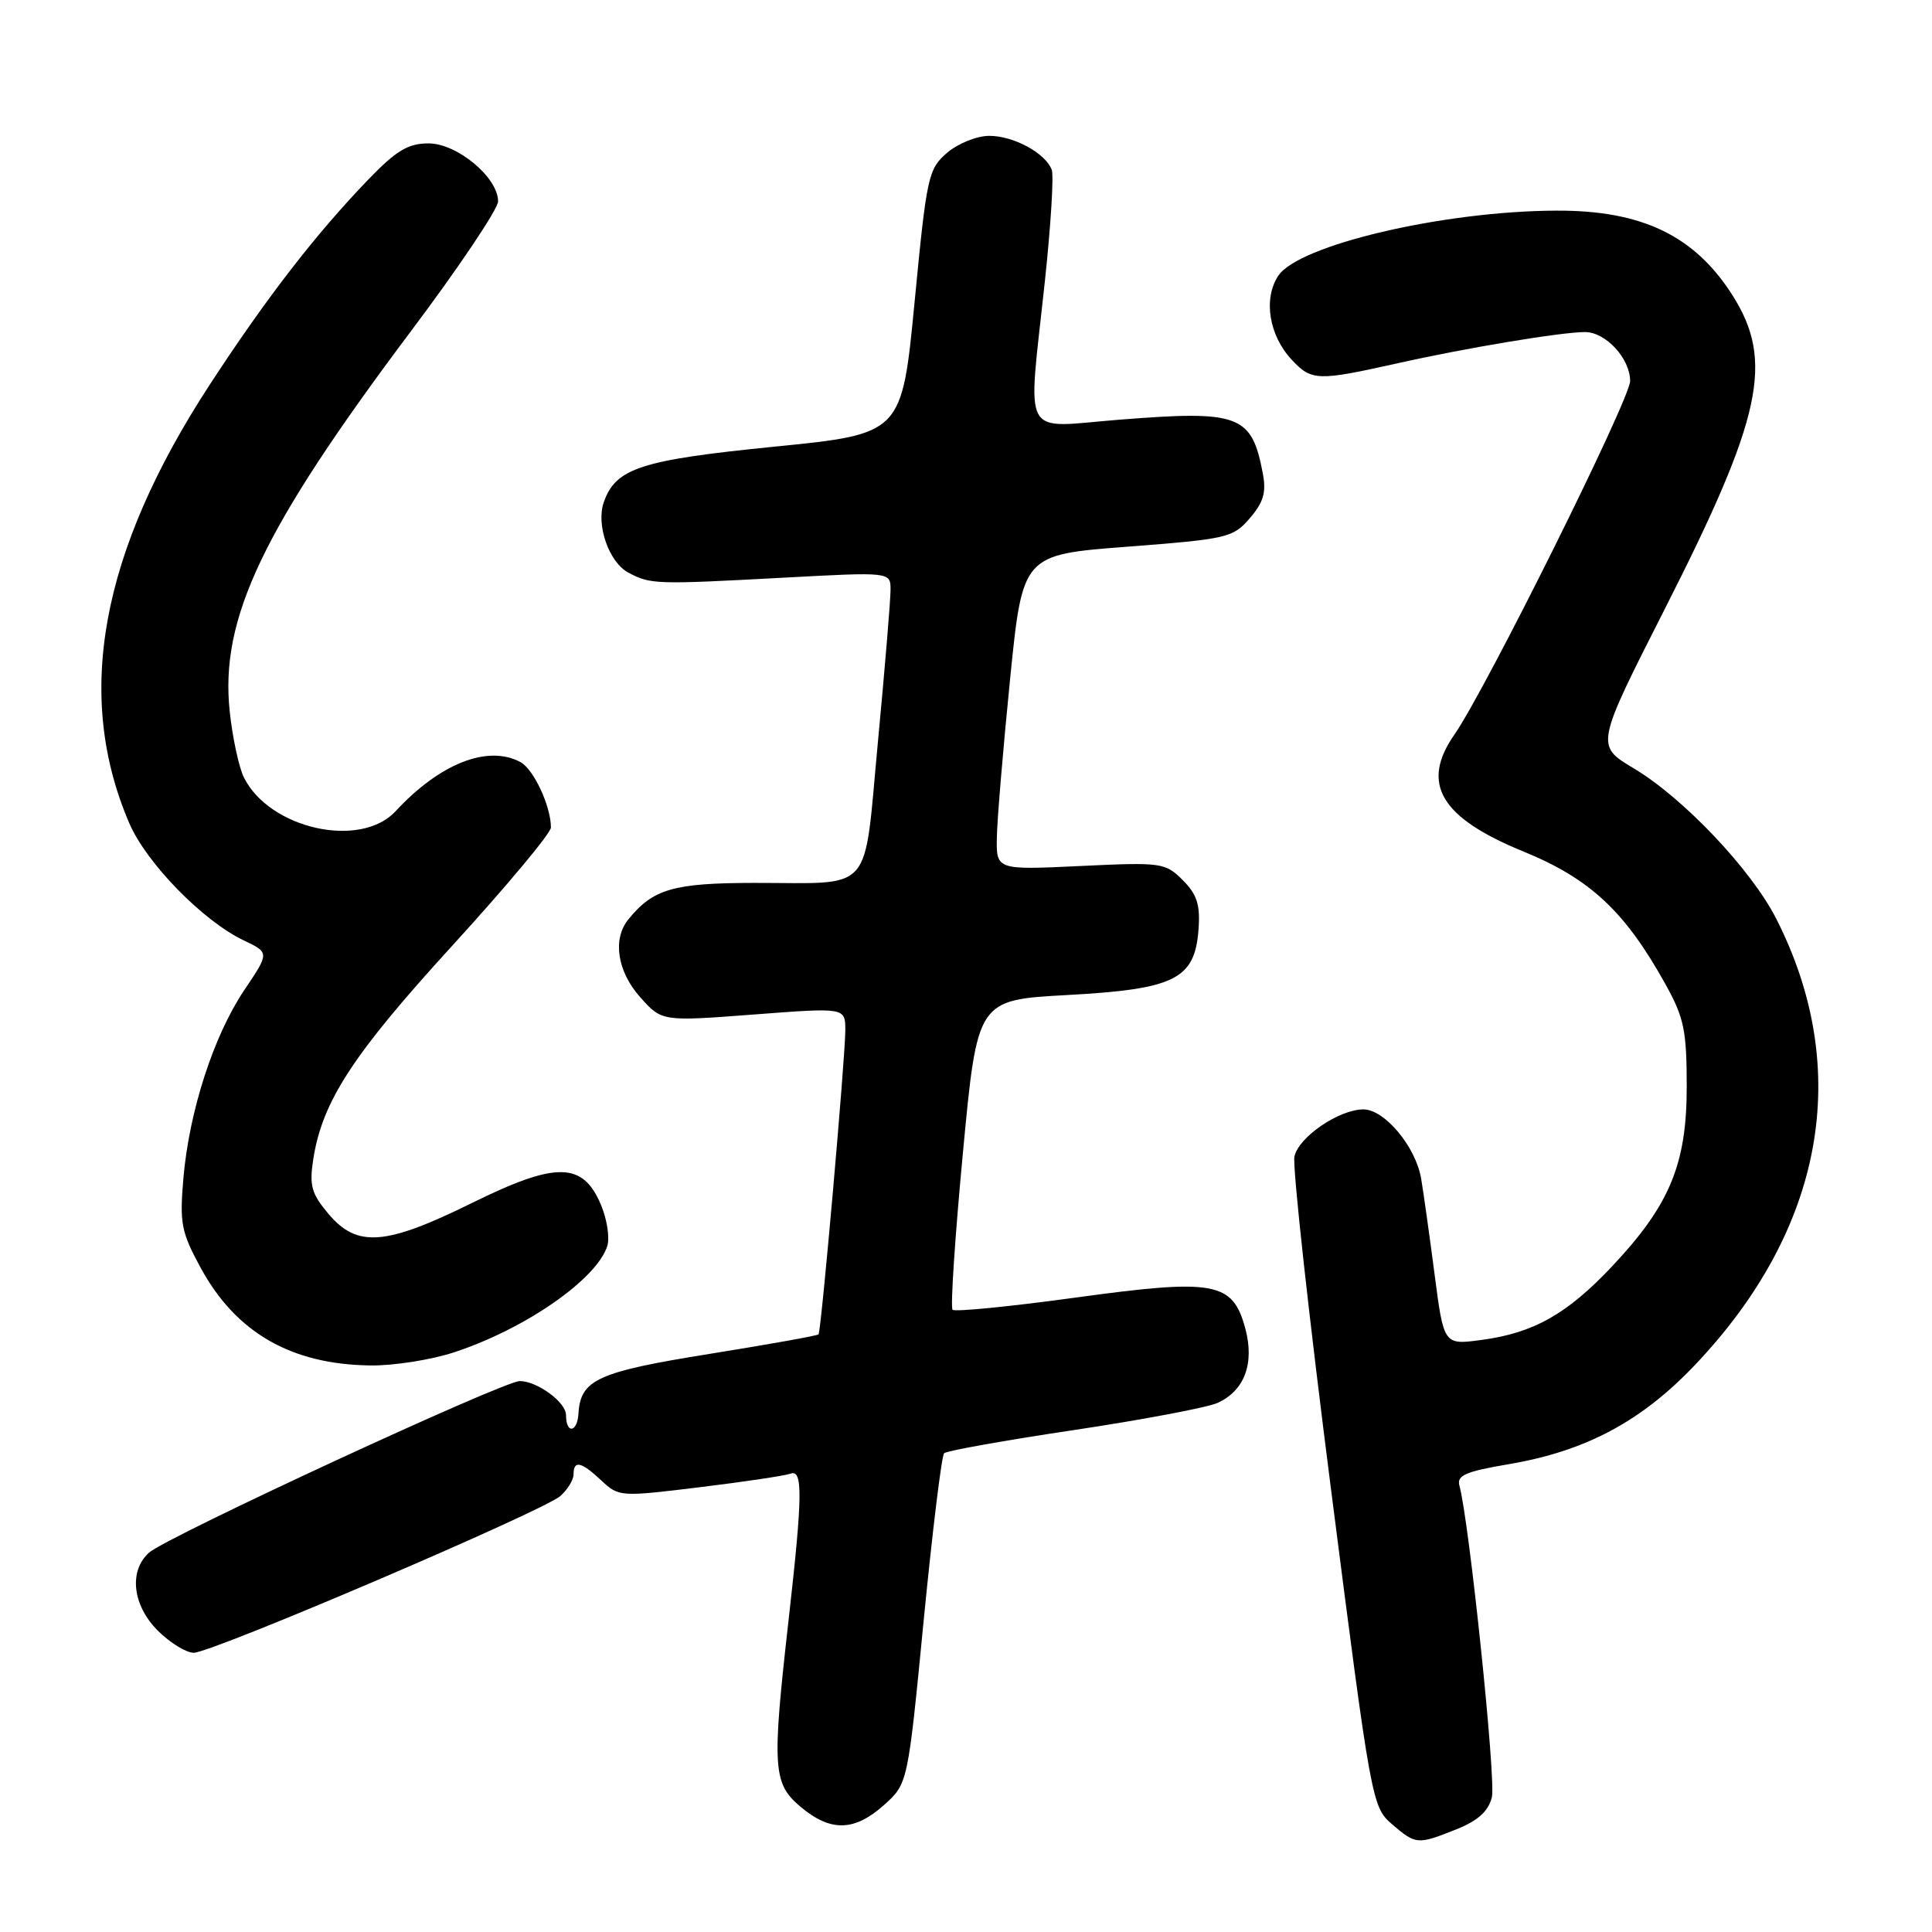 <?xml version="1.0" encoding="UTF-8" standalone="no"?>
<!DOCTYPE svg PUBLIC "-//W3C//DTD SVG 1.1//EN" "http://www.w3.org/Graphics/SVG/1.1/DTD/svg11.dtd" >
<svg xmlns="http://www.w3.org/2000/svg" xmlns:xlink="http://www.w3.org/1999/xlink" version="1.1" viewBox="0 0 256 256">
 <g >
 <path fill="currentColor"
d=" M 192.99 242.39 C 195.85 241.24 197.21 240.01 197.68 238.14 C 198.25 235.88 194.68 201.59 193.38 196.85 C 193.01 195.50 194.20 194.98 199.87 194.02 C 210.06 192.30 217.46 188.37 224.57 180.89 C 241.67 162.91 245.53 141.80 235.39 121.79 C 232.09 115.27 223.09 105.76 216.48 101.81 C 211.41 98.78 211.41 98.78 220.62 80.64 C 233.50 55.27 235.10 47.84 229.56 39.12 C 224.54 31.22 217.55 27.86 206.22 27.91 C 191.25 27.96 172.05 32.47 169.37 36.55 C 167.36 39.62 168.15 44.47 171.19 47.70 C 173.80 50.48 174.59 50.50 185.17 48.14 C 194.26 46.10 206.88 44.00 210.02 44.00 C 212.77 44.00 216.00 47.50 216.00 50.49 C 216.00 52.88 196.84 91.43 192.72 97.33 C 188.20 103.82 190.85 108.33 201.84 112.82 C 210.71 116.44 215.33 120.76 220.72 130.48 C 223.15 134.87 223.50 136.57 223.50 144.00 C 223.50 154.29 221.25 159.69 213.56 167.85 C 207.64 174.13 203.17 176.64 196.30 177.55 C 191.31 178.22 191.31 178.22 190.09 168.86 C 189.42 163.71 188.62 158.01 188.31 156.18 C 187.60 151.95 183.47 147.00 180.66 147.00 C 177.44 147.01 172.13 150.62 171.52 153.22 C 171.23 154.47 173.42 174.38 176.38 197.45 C 181.67 238.73 181.80 239.43 184.43 241.70 C 187.62 244.44 187.82 244.45 192.99 242.39 Z  M 117.13 239.18 C 120.29 236.35 120.29 236.35 122.39 214.75 C 123.55 202.87 124.77 192.89 125.10 192.56 C 125.43 192.24 133.17 190.85 142.30 189.49 C 151.43 188.12 160.00 186.50 161.34 185.89 C 164.91 184.27 166.25 180.65 165.01 176.04 C 163.34 169.83 160.98 169.40 142.43 171.95 C 133.81 173.13 126.52 173.85 126.22 173.55 C 125.92 173.26 126.54 163.90 127.59 152.76 C 129.50 132.50 129.50 132.50 141.37 131.85 C 155.69 131.07 158.32 129.76 158.81 123.16 C 159.05 119.88 158.62 118.53 156.72 116.62 C 154.40 114.31 153.94 114.24 143.16 114.75 C 132.00 115.28 132.00 115.28 132.09 110.89 C 132.14 108.48 132.93 99.08 133.84 90.00 C 135.50 73.50 135.50 73.50 149.39 72.44 C 162.64 71.42 163.39 71.25 165.61 68.66 C 167.42 66.56 167.81 65.24 167.33 62.73 C 165.86 54.96 164.24 54.35 148.35 55.61 C 135.09 56.65 136.17 58.66 138.46 37.18 C 139.24 29.85 139.65 23.24 139.36 22.49 C 138.51 20.28 134.31 18.00 131.09 18.00 C 129.44 18.00 126.94 19.01 125.49 20.25 C 123.00 22.40 122.79 23.35 121.19 40.00 C 119.50 57.50 119.50 57.50 102.57 59.19 C 84.90 60.96 81.60 62.03 80.01 66.53 C 78.95 69.51 80.68 74.49 83.25 75.87 C 86.20 77.44 86.84 77.46 103.75 76.55 C 118.00 75.78 118.00 75.78 118.00 78.14 C 118.01 79.44 117.26 88.45 116.34 98.18 C 114.40 118.78 115.98 116.97 99.97 116.99 C 89.23 117.00 86.53 117.78 83.25 121.84 C 81.13 124.45 81.80 128.75 84.85 132.16 C 87.71 135.35 87.71 135.35 99.85 134.43 C 112.00 133.50 112.00 133.50 112.01 136.50 C 112.01 140.06 108.82 176.36 108.46 176.81 C 108.33 176.98 101.85 178.14 94.07 179.39 C 79.20 181.77 76.92 182.80 76.65 187.29 C 76.50 189.85 75.00 190.04 75.00 187.50 C 75.00 185.80 71.18 183.00 68.87 183.00 C 66.69 183.00 22.06 203.66 19.75 205.73 C 17.04 208.17 17.55 212.71 20.92 216.08 C 22.53 217.68 24.67 219.00 25.67 219.00 C 28.07 219.01 71.98 200.23 74.25 198.23 C 75.21 197.38 76.00 196.08 76.00 195.35 C 76.00 193.44 77.02 193.67 79.70 196.19 C 81.99 198.34 82.21 198.35 92.76 197.06 C 98.66 196.34 104.05 195.53 104.74 195.27 C 106.40 194.63 106.35 198.20 104.51 214.50 C 102.27 234.27 102.40 236.32 106.08 239.41 C 110.05 242.75 113.20 242.69 117.13 239.18 Z  M 60.19 179.18 C 69.62 176.08 79.07 169.51 80.47 165.10 C 80.81 164.03 80.44 161.58 79.64 159.67 C 77.24 153.94 73.73 153.88 62.54 159.40 C 51.07 165.06 47.31 165.34 43.53 160.85 C 41.26 158.16 40.97 157.10 41.51 153.60 C 42.70 145.94 46.74 139.74 59.98 125.25 C 67.14 117.41 73.00 110.39 73.00 109.65 C 73.00 106.82 70.71 101.92 68.96 100.98 C 64.63 98.66 58.28 101.16 52.42 107.49 C 47.76 112.52 35.72 109.84 32.32 103.02 C 31.66 101.69 30.81 97.76 30.44 94.28 C 29.12 81.97 34.77 70.12 54.41 43.94 C 60.79 35.45 66.00 27.68 66.00 26.68 C 66.00 23.52 60.57 19.00 56.79 19.00 C 54.09 19.00 52.53 19.93 48.84 23.75 C 41.82 31.03 35.30 39.47 27.80 50.96 C 13.30 73.19 9.83 92.12 17.14 109.10 C 19.41 114.37 26.89 122.03 32.30 124.61 C 35.71 126.23 35.71 126.23 32.37 131.19 C 28.31 137.23 25.07 147.23 24.30 156.12 C 23.79 162.09 24.01 163.25 26.59 167.99 C 31.27 176.59 38.59 180.80 49.09 180.93 C 52.17 180.97 57.17 180.18 60.19 179.18 Z "/>
</g>
</svg>